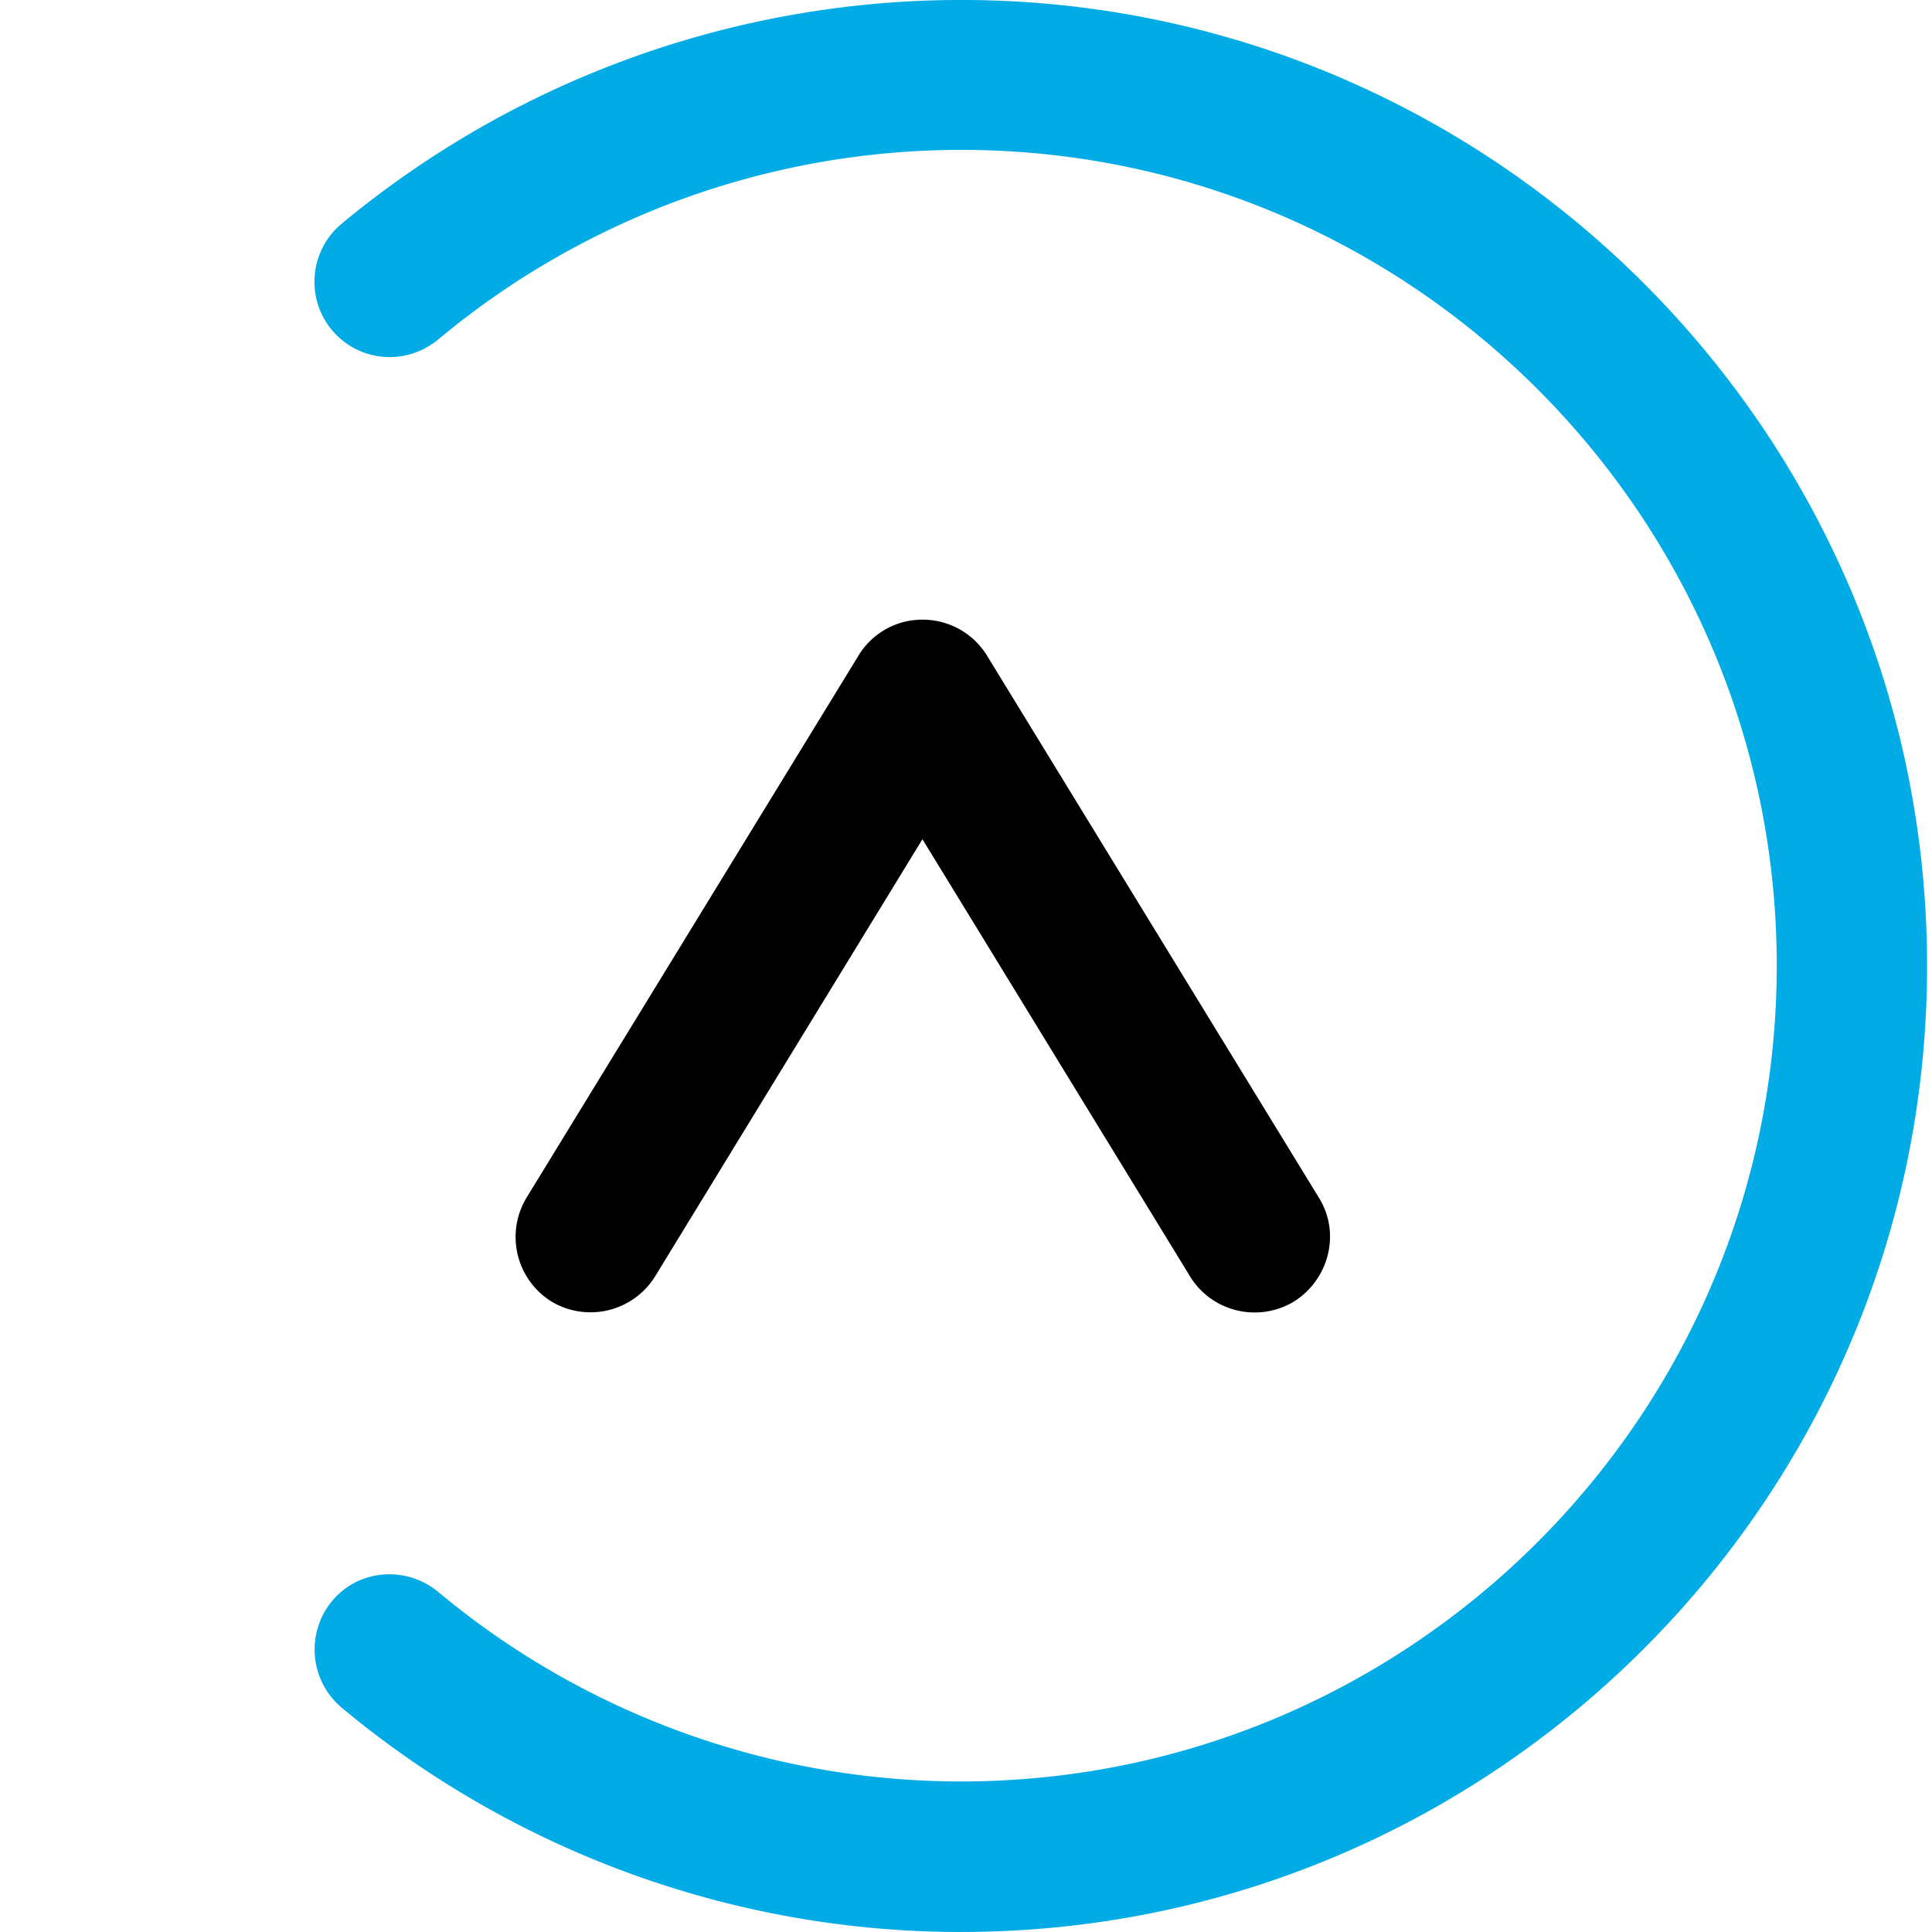 <svg xmlns="http://www.w3.org/2000/svg" width="64" height="64"><path d="M31.835 64c-7.502 0-14.77-2.643-20.524-7.437a2.52 2.52 0 0 1-.32-3.516c.873-1.065 2.452-1.193 3.516-.32a27.05 27.05 0 0 0 17.326 6.286c14.898 0 27.024-12.128 27.024-27.024S46.733 4.965 31.835 4.965a27.05 27.05 0 0 0-17.326 6.286c-1.065.873-2.62.748-3.516-.32-.88-1.06-.736-2.632.32-3.516A32.14 32.14 0 0 1 31.837-.001c17.647 0 32 14.364 32 32s-14.343 32-32 32z" fill="#00abe6"/><path d="M41.553 43.477c-.83 0-1.663-.426-2.13-1.193L30.557 27.8 21.7 42.284a2.52 2.52 0 0 1-3.432.831 2.52 2.52 0 0 1-.831-3.432l11-17.963a2.47 2.47 0 0 1 2.13-1.193 2.5 2.5 0 0 1 2.13 1.193l10.998 17.964c.725 1.17.325 2.707-.83 3.43-.392.238-.842.363-1.3.363z"/></svg>